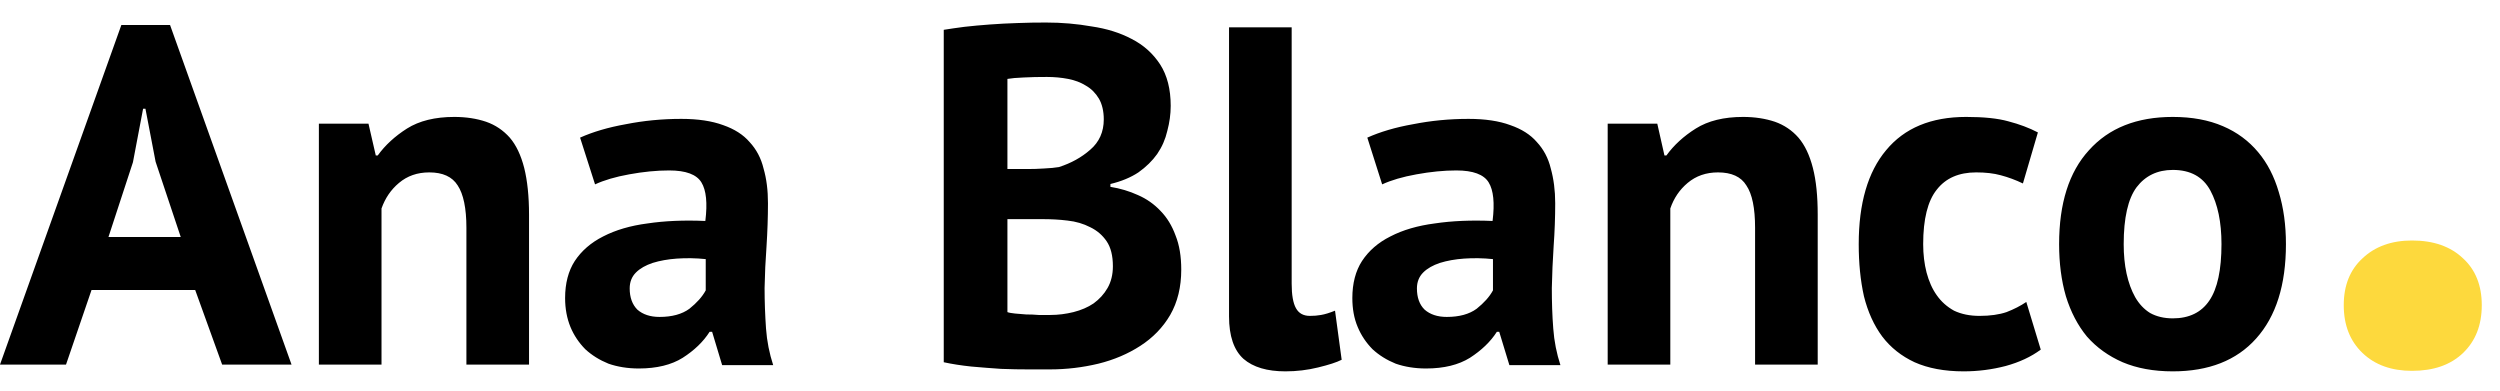 <svg version="1.2" baseProfile="tiny-ps" xmlns="http://www.w3.org/2000/svg" viewBox="0 0 192 30" width="192" height="30">
	<title>logo_ana</title>
	<style>
		tspan { white-space:pre }
		.shp0 { fill: #000000 } 
		.shp1 { fill: #fdd93d } 
	</style>
	<path id="Ana Blanco" fill-rule="evenodd" class=" shp0" d="M17.06 28L14.99 22.27L7.03 22.27L5.07 28L0 28L9.32 1.92L13.06 1.92L22.39 28L17.06 28ZM10.21 12.46L8.33 18.2L13.88 18.2L11.95 12.42L11.17 8.35L10.99 8.35L10.21 12.46ZM40.63 28L35.82 28L35.82 17.49C35.82 15.99 35.59 14.9 35.15 14.24C34.73 13.57 34 13.24 32.97 13.24C32.05 13.24 31.28 13.51 30.64 14.05C30.02 14.57 29.58 15.22 29.3 16.01L29.3 28L24.49 28L24.49 9.5L28.3 9.5L28.86 11.94L29.01 11.94C29.58 11.15 30.33 10.46 31.26 9.87C32.2 9.28 33.41 8.98 34.89 8.98C35.8 8.98 36.62 9.11 37.33 9.35C38.05 9.6 38.65 10.01 39.15 10.57C39.64 11.14 40.01 11.92 40.26 12.9C40.5 13.87 40.63 15.06 40.63 16.49L40.63 28ZM45.7 14.16L44.55 10.57C45.53 10.13 46.71 9.78 48.06 9.54C49.42 9.27 50.84 9.13 52.32 9.13C53.6 9.13 54.67 9.29 55.54 9.61C56.4 9.91 57.08 10.34 57.57 10.91C58.09 11.47 58.45 12.15 58.64 12.94C58.87 13.73 58.98 14.62 58.98 15.61C58.98 16.69 58.94 17.79 58.87 18.9C58.79 19.98 58.74 21.06 58.72 22.12C58.72 23.18 58.76 24.21 58.83 25.23C58.9 26.21 59.09 27.15 59.38 28.04L55.46 28.04L54.69 25.48L54.5 25.48C54.01 26.25 53.32 26.91 52.43 27.48C51.57 28.02 50.44 28.3 49.06 28.3C48.2 28.3 47.42 28.17 46.73 27.93C46.04 27.65 45.45 27.28 44.95 26.82C44.46 26.32 44.08 25.76 43.81 25.11C43.54 24.45 43.4 23.71 43.4 22.89C43.4 21.76 43.65 20.81 44.14 20.05C44.66 19.26 45.39 18.63 46.32 18.16C47.29 17.66 48.42 17.33 49.73 17.16C51.06 16.96 52.54 16.9 54.17 16.97C54.34 15.59 54.24 14.61 53.87 14.01C53.5 13.4 52.68 13.09 51.39 13.09C50.43 13.09 49.41 13.19 48.32 13.39C47.26 13.58 46.39 13.84 45.7 14.16ZM50.65 24.34C51.61 24.34 52.38 24.13 52.95 23.71C53.51 23.26 53.93 22.8 54.2 22.3L54.2 19.9C53.44 19.82 52.7 19.81 51.98 19.86C51.29 19.91 50.68 20.02 50.13 20.19C49.59 20.37 49.16 20.61 48.84 20.93C48.52 21.25 48.36 21.66 48.36 22.15C48.36 22.84 48.56 23.39 48.95 23.78C49.37 24.15 49.94 24.34 50.65 24.34ZM89.91 8.13C89.91 8.77 89.82 9.41 89.65 10.05C89.5 10.7 89.24 11.29 88.87 11.83C88.5 12.35 88.02 12.82 87.43 13.24C86.84 13.63 86.12 13.93 85.28 14.13L85.28 14.35C86.03 14.47 86.73 14.68 87.39 14.98C88.06 15.27 88.64 15.68 89.13 16.2C89.63 16.71 90.01 17.34 90.28 18.08C90.58 18.82 90.72 19.7 90.72 20.71C90.72 22.04 90.44 23.2 89.87 24.19C89.31 25.15 88.54 25.94 87.58 26.56C86.64 27.17 85.57 27.63 84.36 27.93C83.15 28.22 81.91 28.37 80.62 28.37C80.2 28.37 79.66 28.37 79 28.37C78.35 28.37 77.65 28.36 76.89 28.33C76.15 28.28 75.38 28.22 74.59 28.15C73.83 28.07 73.12 27.96 72.48 27.82L72.48 2.29C72.95 2.21 73.48 2.14 74.07 2.06C74.69 1.99 75.34 1.93 76.03 1.88C76.73 1.83 77.43 1.79 78.14 1.77C78.88 1.74 79.61 1.73 80.33 1.73C81.54 1.73 82.71 1.83 83.84 2.03C85 2.2 86.02 2.52 86.91 2.99C87.83 3.46 88.55 4.11 89.1 4.95C89.64 5.79 89.91 6.85 89.91 8.13ZM80.66 24.19C81.28 24.19 81.87 24.11 82.44 23.97C83.03 23.82 83.55 23.6 83.99 23.3C84.43 22.98 84.79 22.59 85.06 22.12C85.33 21.65 85.47 21.09 85.47 20.45C85.47 19.64 85.31 19 84.99 18.53C84.67 18.06 84.25 17.7 83.73 17.45C83.21 17.18 82.63 17.01 81.99 16.94C81.35 16.86 80.71 16.83 80.07 16.83L77.37 16.83L77.37 23.97C77.49 24.02 77.69 24.05 77.96 24.08C78.23 24.1 78.51 24.13 78.81 24.15C79.13 24.15 79.45 24.16 79.77 24.19C80.12 24.19 80.41 24.19 80.66 24.19ZM77.37 12.98L79 12.98C79.34 12.98 79.73 12.97 80.18 12.94C80.65 12.92 81.03 12.88 81.33 12.83C82.26 12.53 83.06 12.09 83.73 11.5C84.42 10.91 84.77 10.13 84.77 9.17C84.77 8.53 84.64 8 84.4 7.58C84.15 7.16 83.82 6.82 83.4 6.58C83 6.33 82.55 6.16 82.03 6.06C81.51 5.96 80.97 5.91 80.4 5.91C79.76 5.91 79.17 5.92 78.63 5.95C78.08 5.97 77.66 6.01 77.37 6.06L77.37 12.98ZM99.2 2.1L99.2 21.78C99.2 22.65 99.31 23.28 99.53 23.67C99.75 24.07 100.11 24.26 100.6 24.26C100.9 24.26 101.18 24.24 101.45 24.19C101.75 24.14 102.11 24.03 102.53 23.86L103.04 27.63C102.65 27.83 102.05 28.02 101.23 28.22C100.42 28.42 99.58 28.52 98.72 28.52C97.31 28.52 96.24 28.2 95.5 27.56C94.76 26.89 94.39 25.8 94.39 24.3L94.39 2.1L99.2 2.1ZM106.15 14.16L105.01 10.57C105.99 10.13 107.16 9.78 108.52 9.54C109.88 9.27 111.3 9.13 112.78 9.13C114.06 9.13 115.13 9.29 115.99 9.61C116.86 9.91 117.54 10.34 118.03 10.91C118.55 11.47 118.91 12.15 119.1 12.94C119.32 13.73 119.44 14.62 119.44 15.61C119.44 16.69 119.4 17.79 119.32 18.9C119.25 19.98 119.2 21.06 119.18 22.12C119.18 23.18 119.21 24.21 119.29 25.23C119.36 26.21 119.55 27.15 119.84 28.04L115.92 28.04L115.14 25.48L114.96 25.48C114.47 26.25 113.77 26.91 112.89 27.48C112.02 28.02 110.9 28.3 109.52 28.3C108.66 28.3 107.88 28.17 107.19 27.93C106.5 27.65 105.91 27.28 105.41 26.82C104.92 26.32 104.54 25.76 104.27 25.11C103.99 24.45 103.86 23.71 103.86 22.89C103.86 21.76 104.11 20.81 104.6 20.05C105.12 19.26 105.84 18.63 106.78 18.16C107.74 17.66 108.88 17.33 110.19 17.16C111.52 16.96 113 16.9 114.63 16.97C114.8 15.59 114.7 14.61 114.33 14.01C113.96 13.4 113.13 13.09 111.85 13.09C110.89 13.09 109.87 13.19 108.78 13.39C107.72 13.58 106.84 13.84 106.15 14.16ZM111.11 24.34C112.07 24.34 112.84 24.13 113.41 23.71C113.97 23.26 114.39 22.8 114.66 22.3L114.66 19.9C113.9 19.82 113.16 19.81 112.44 19.86C111.75 19.91 111.14 20.02 110.59 20.19C110.05 20.37 109.62 20.61 109.3 20.93C108.98 21.25 108.82 21.66 108.82 22.15C108.82 22.84 109.01 23.39 109.41 23.78C109.83 24.15 110.4 24.34 111.11 24.34ZM139.6 28L134.79 28L134.79 17.49C134.79 15.99 134.57 14.9 134.12 14.24C133.71 13.57 132.98 13.24 131.94 13.24C131.03 13.24 130.25 13.51 129.61 14.05C128.99 14.57 128.55 15.22 128.28 16.01L128.28 28L123.47 28L123.47 9.5L127.28 9.5L127.83 11.94L127.98 11.94C128.55 11.15 129.3 10.46 130.24 9.87C131.18 9.28 132.39 8.98 133.87 8.98C134.78 8.98 135.59 9.11 136.31 9.35C137.02 9.6 137.63 10.01 138.12 10.57C138.61 11.14 138.98 11.92 139.23 12.9C139.48 13.87 139.6 15.06 139.6 16.49L139.6 28ZM155.62 23.19L156.73 26.85C155.99 27.4 155.09 27.82 154.03 28.11C152.99 28.38 151.92 28.52 150.81 28.52C149.33 28.52 148.07 28.28 147.04 27.82C146.03 27.35 145.2 26.69 144.56 25.85C143.92 24.99 143.45 23.95 143.15 22.75C142.88 21.54 142.75 20.21 142.75 18.75C142.75 15.62 143.45 13.21 144.85 11.54C146.26 9.83 148.31 8.98 151 8.98C152.35 8.98 153.44 9.09 154.25 9.32C155.09 9.54 155.84 9.82 156.51 10.17L155.36 14.09C154.8 13.82 154.23 13.61 153.66 13.46C153.12 13.31 152.49 13.24 151.77 13.24C150.44 13.24 149.43 13.68 148.74 14.57C148.05 15.43 147.7 16.83 147.7 18.75C147.7 19.54 147.79 20.27 147.96 20.93C148.14 21.6 148.39 22.18 148.74 22.67C149.09 23.17 149.53 23.56 150.07 23.86C150.64 24.13 151.29 24.26 152.03 24.26C152.85 24.26 153.54 24.16 154.1 23.97C154.67 23.75 155.18 23.49 155.62 23.19ZM158.14 18.75C158.14 15.62 158.9 13.21 160.43 11.54C161.96 9.83 164.11 8.98 166.87 8.98C168.35 8.98 169.63 9.22 170.72 9.69C171.8 10.15 172.7 10.82 173.42 11.68C174.13 12.52 174.66 13.55 175.01 14.75C175.38 15.96 175.56 17.29 175.56 18.75C175.56 21.88 174.8 24.3 173.27 26C171.77 27.68 169.63 28.52 166.87 28.52C165.39 28.52 164.11 28.28 163.02 27.82C161.94 27.35 161.02 26.69 160.28 25.85C159.57 24.99 159.03 23.95 158.66 22.75C158.31 21.54 158.14 20.21 158.14 18.75ZM163.1 18.75C163.1 19.56 163.17 20.32 163.32 21.01C163.47 21.7 163.69 22.3 163.98 22.82C164.28 23.34 164.66 23.75 165.13 24.04C165.62 24.31 166.2 24.45 166.87 24.45C168.13 24.45 169.07 23.99 169.68 23.08C170.3 22.17 170.61 20.72 170.61 18.75C170.61 17.05 170.32 15.68 169.76 14.64C169.19 13.58 168.23 13.05 166.87 13.05C165.69 13.05 164.76 13.5 164.09 14.38C163.43 15.27 163.1 16.73 163.1 18.75Z" />
	<path id="Ana Blanco" class=" shp1" d="M180 23.44C180 21.92 180.48 20.72 181.44 19.84C182.4 18.93 183.67 18.47 185.24 18.47C186.9 18.47 188.2 18.93 189.16 19.84C190.12 20.72 190.6 21.92 190.6 23.44C190.6 24.97 190.12 26.19 189.16 27.11C188.2 28.03 186.9 28.48 185.24 28.48C183.67 28.48 182.4 28.03 181.44 27.11C180.48 26.19 180 24.97 180 23.44Z" />
</svg>
